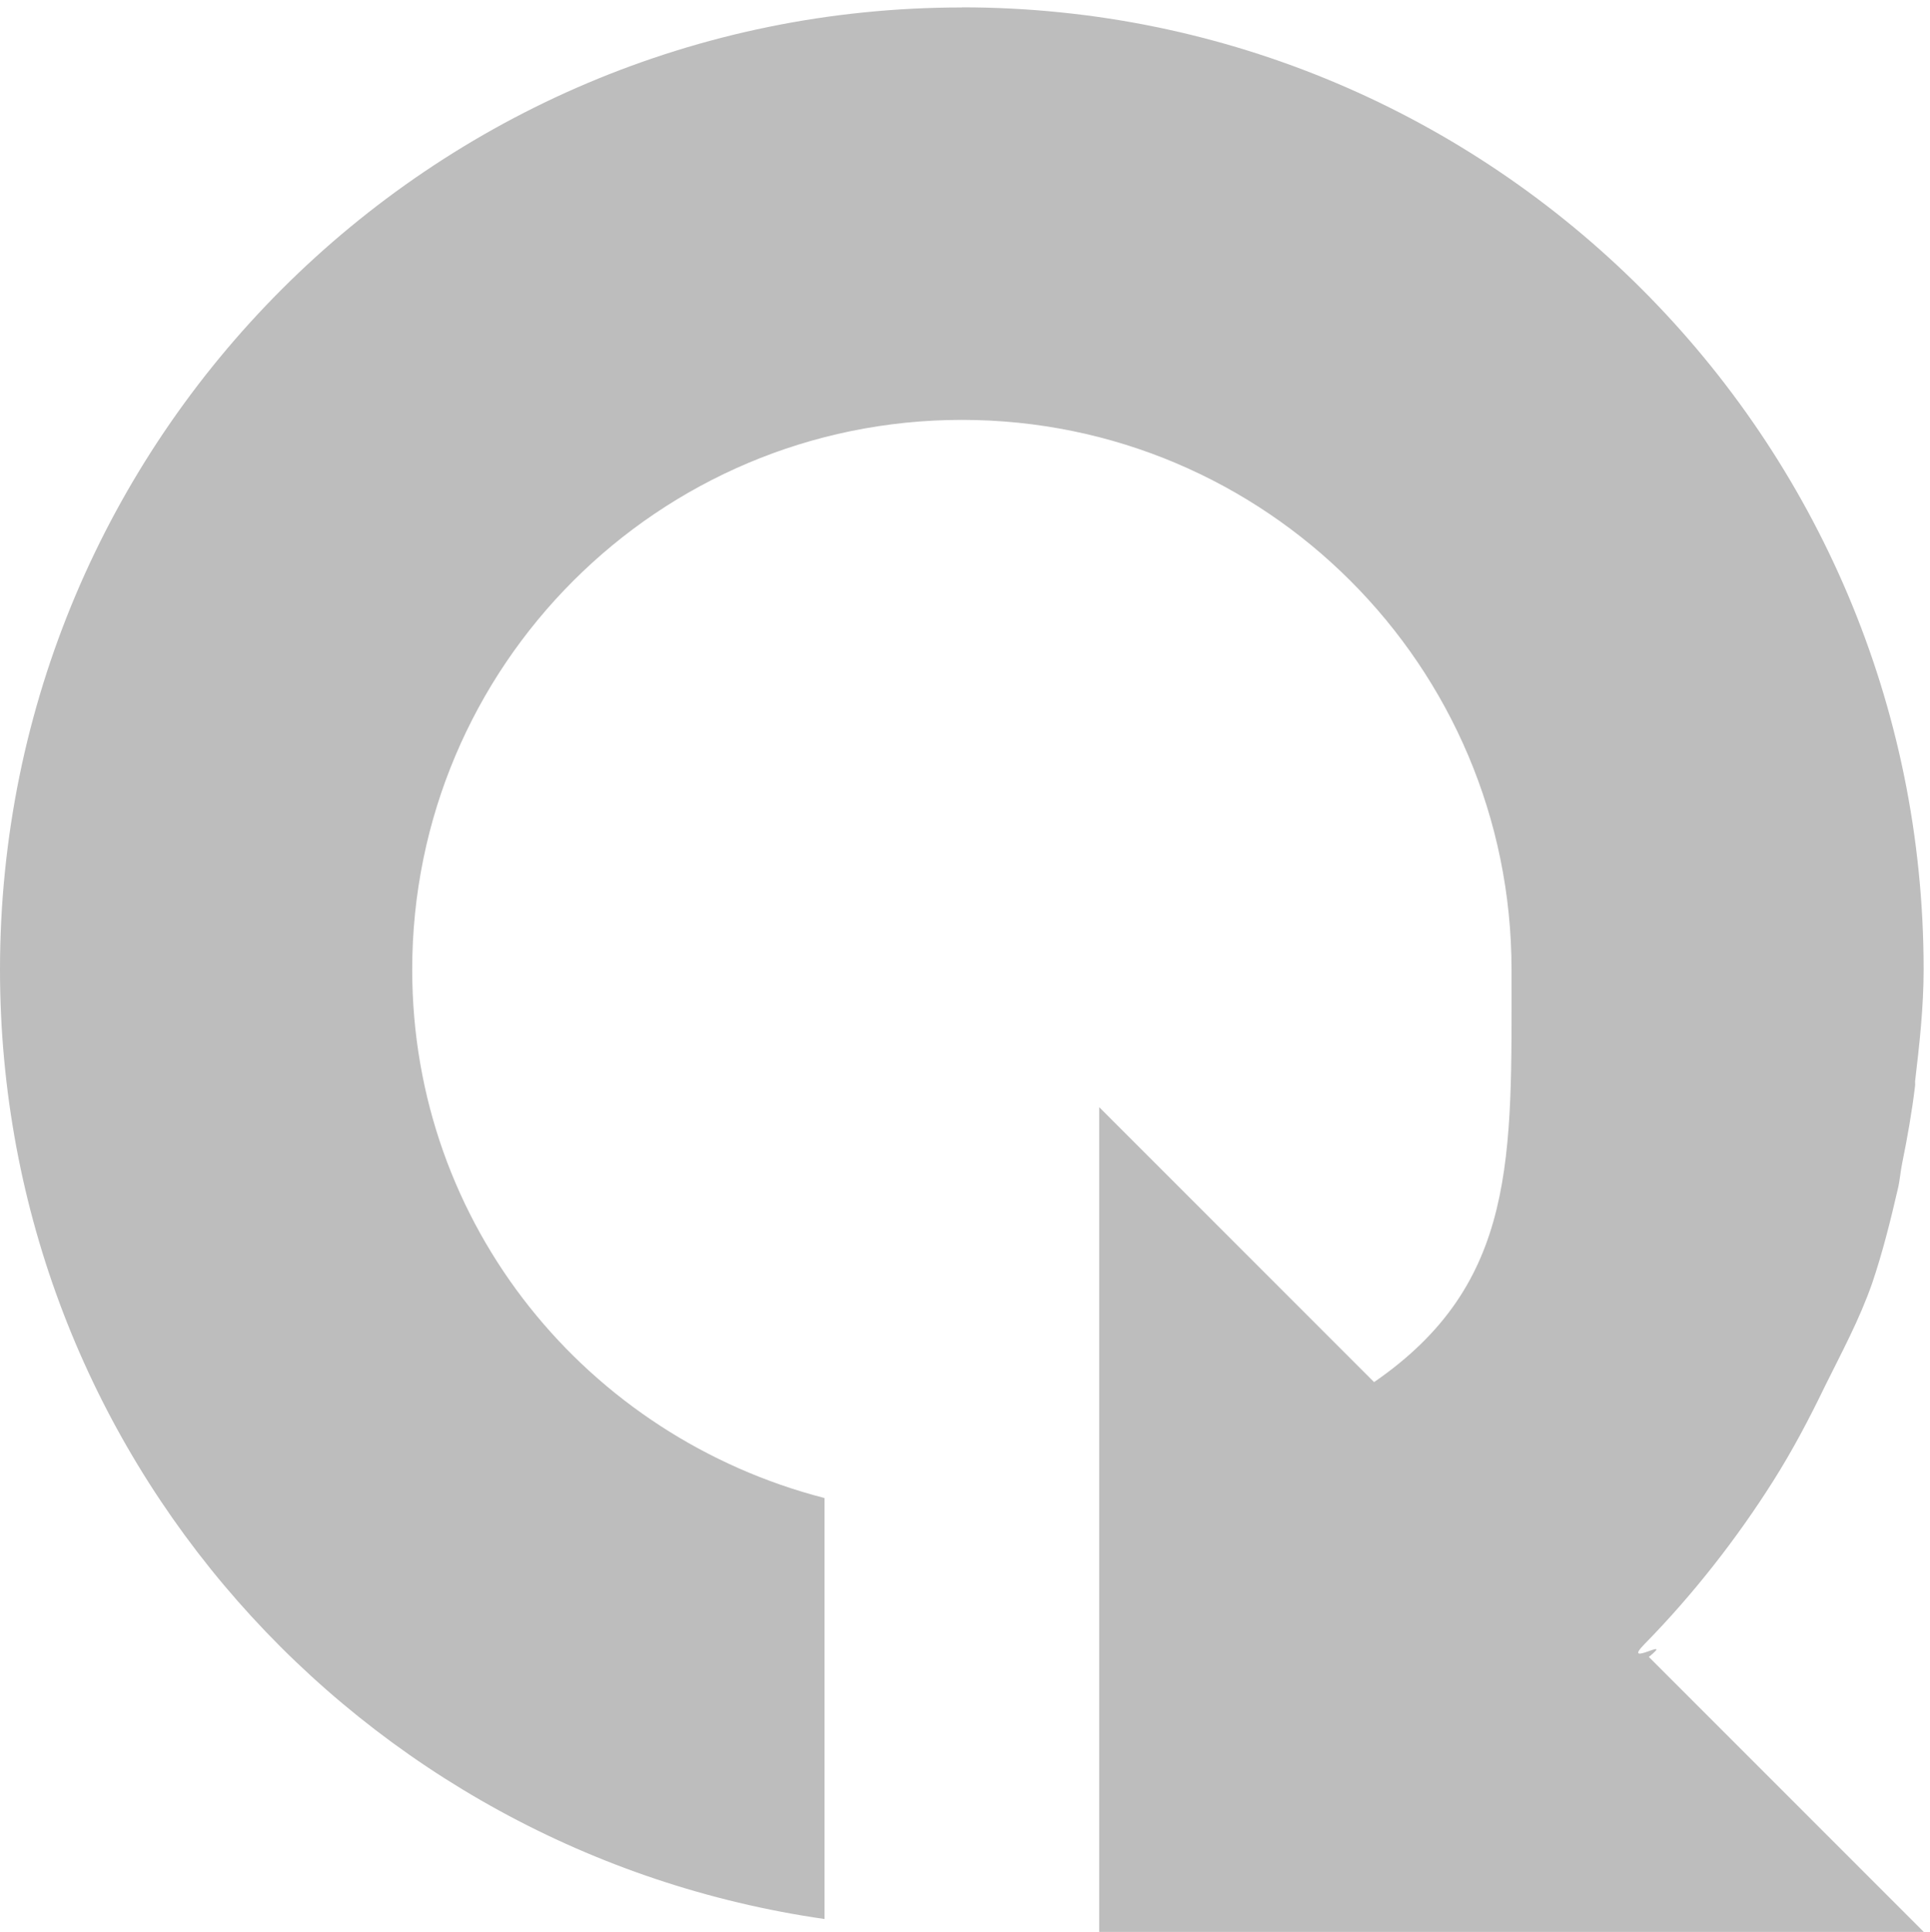 <svg width="16.05" height="16.062" xmlns="http://www.w3.org/2000/svg">

 <g>
  <title>background</title>
  <rect fill="none" id="canvas_background" height="402" width="582" y="-1" x="-1"/>
 </g>
 <g>
  <title>Layer 1</title>
  <path id="svg_1" fill="#bdbdbd" d="m8,0.062c-4.418,0 -8,3.582 -8,8c0,4.03 2.983,7.336 6.857,7.893l0,-2.286l0,-1.214c-1.971,-0.508 -3.429,-2.263 -3.429,-4.393c0,-2.525 2.047,-4.571 4.571,-4.571c2.525,0 4.571,2.047 4.571,4.571c0,1.56 0.05,2.607 -1.143,3.429l-2.286,-2.286l0,6.857l6.857,0l-2.286,-2.286c0.224,-0.183 -0.238,0.099 -0.036,-0.107c0.399,-0.406 0.766,-0.874 1.071,-1.357c0.161,-0.255 0.297,-0.513 0.429,-0.786c0.141,-0.285 0.287,-0.554 0.393,-0.857c0.085,-0.25 0.154,-0.525 0.214,-0.786c0.017,-0.07 0.021,-0.144 0.036,-0.214c0.043,-0.211 0.081,-0.426 0.107,-0.643c0.002,-0.012 -0.001,-0.024 0,-0.036c0.036,-0.303 0.071,-0.616 0.071,-0.929c0,-4.418 -3.582,-8 -8,-8l0.003,0.001z"/>
 </g>
</svg>